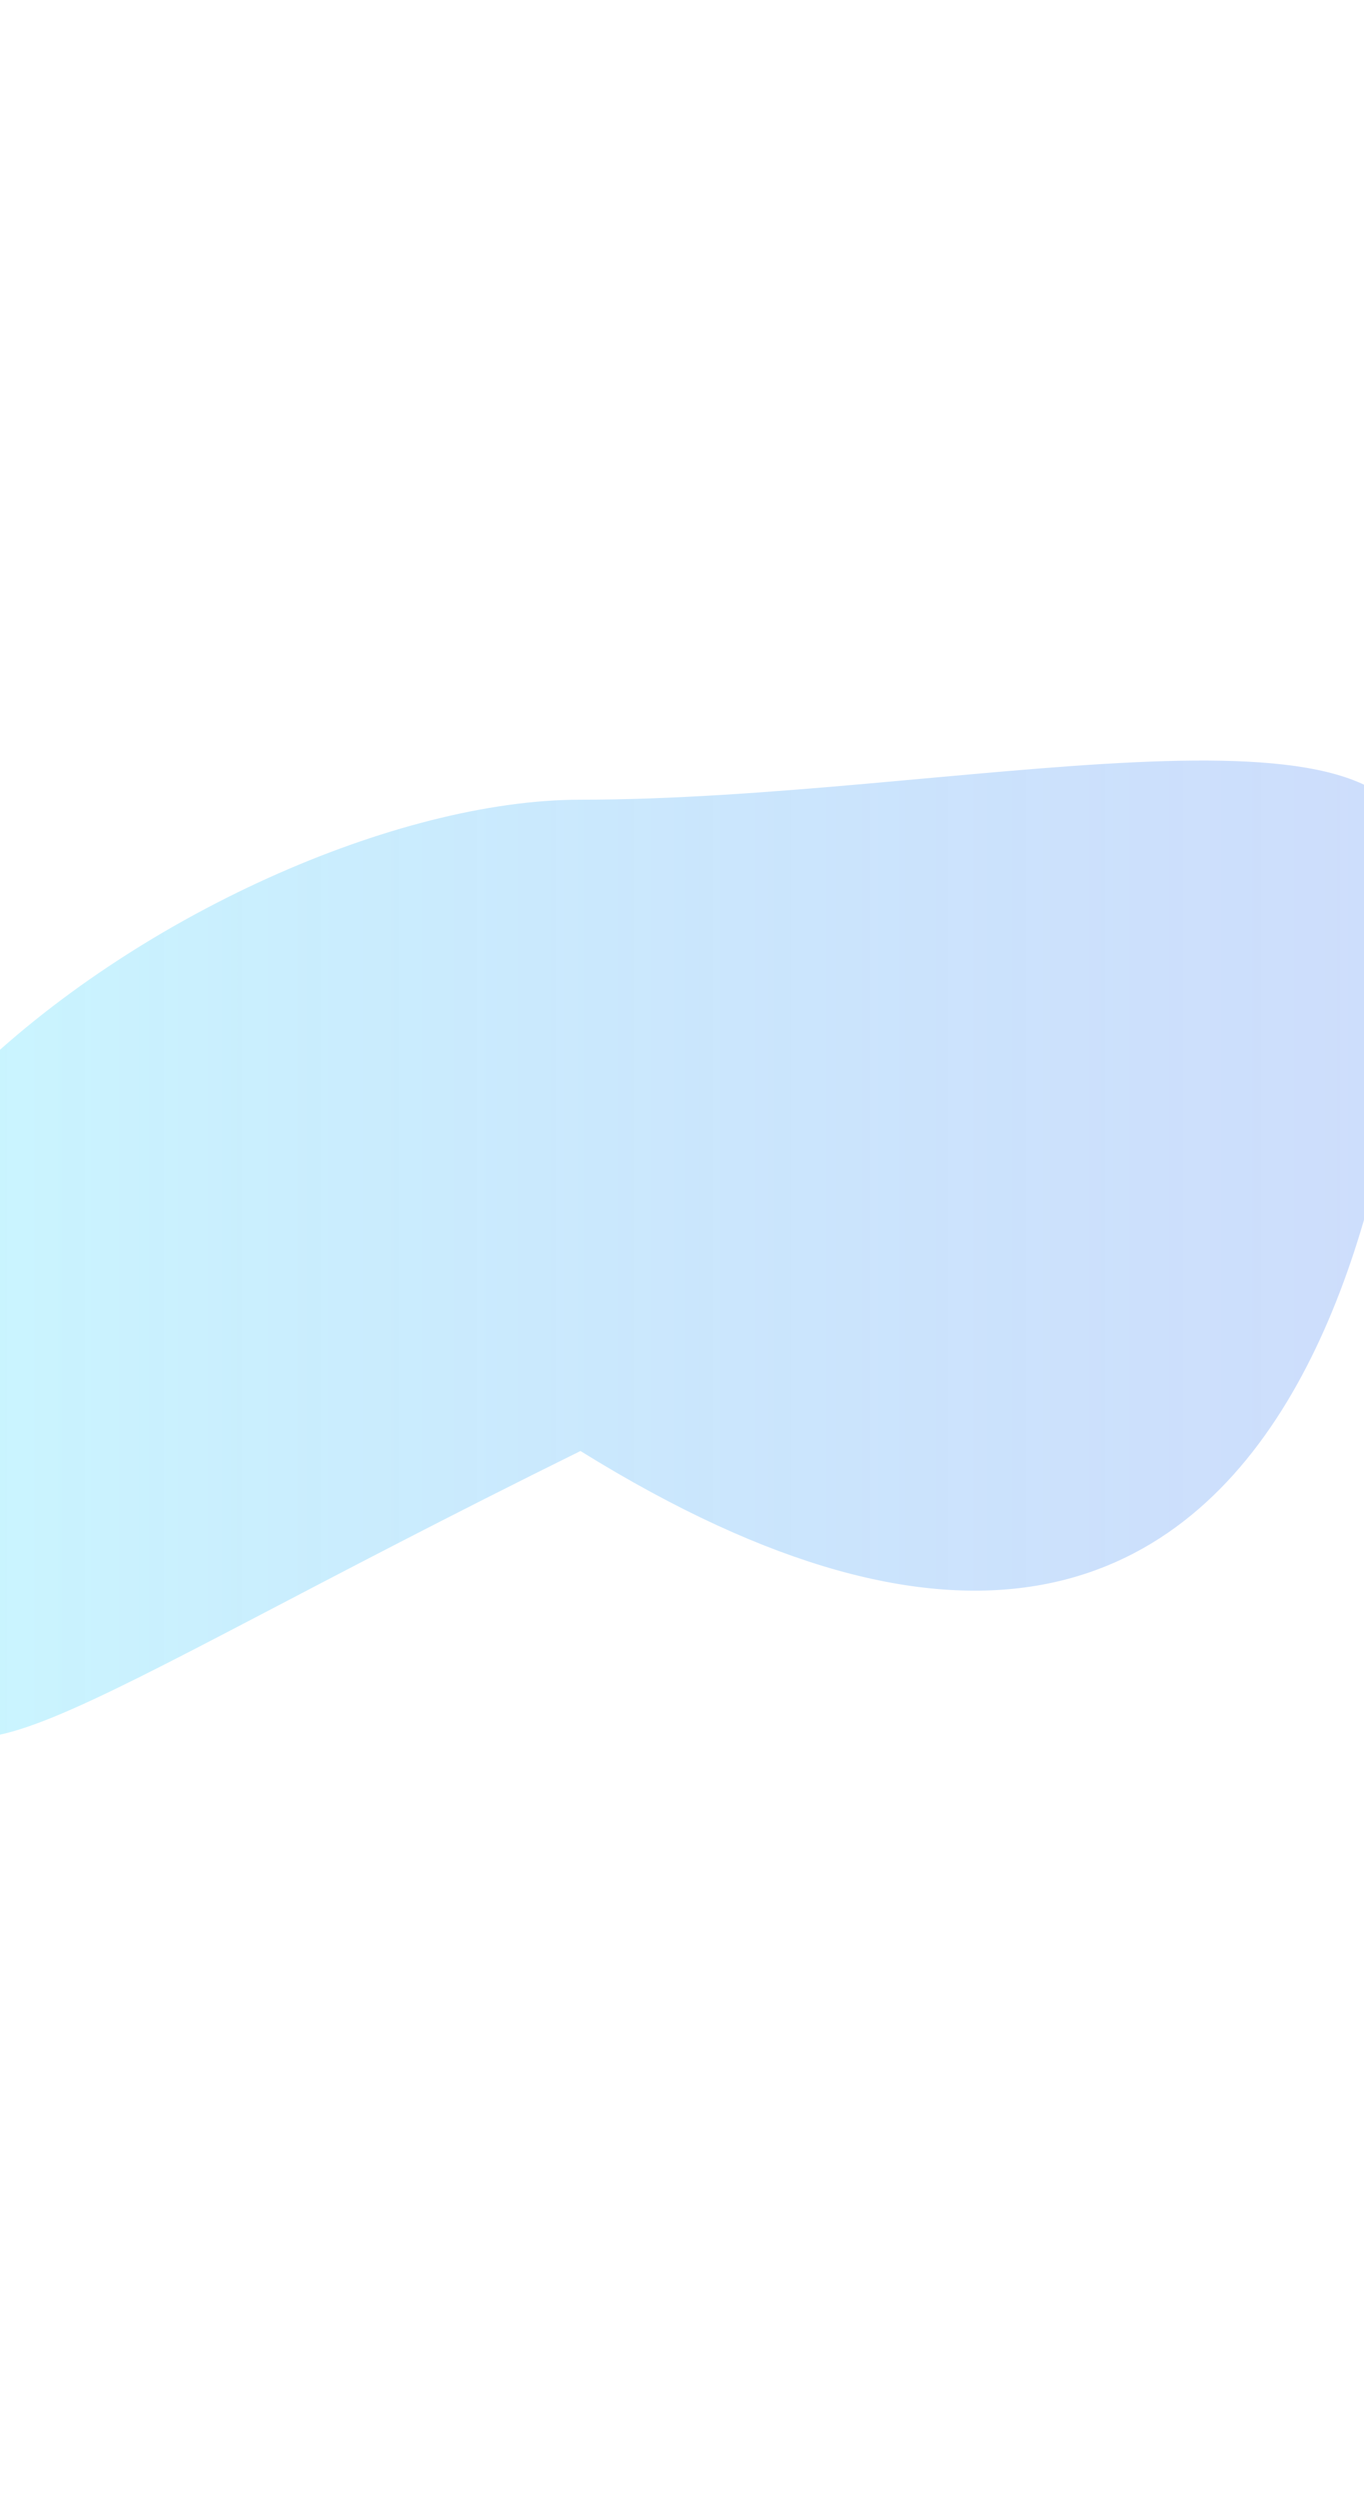 <svg width="375" height="687" viewBox="0 0 375 687" fill="none" xmlns="http://www.w3.org/2000/svg">
<g filter="url(#filter0_f_44_3893)">
<path d="M159.586 219.758C260.574 219.758 388.963 186.81 388.963 236.234C388.963 285.658 371.517 530.225 159.586 398.737C12.913 471.104 -20.363 503.082 -20.363 453.658C-128.59 347.046 58.597 219.758 159.586 219.758Z" fill="url(#paint0_linear_44_3893)" fill-opacity="0.67"/>
</g>
<defs>
<filter id="filter0_f_44_3893" x="-261.859" y="0.141" width="859.682" height="686.186" filterUnits="userSpaceOnUse" color-interpolation-filters="sRGB">
<feFlood flood-opacity="0" result="BackgroundImageFix"/>
<feBlend mode="normal" in="SourceGraphic" in2="BackgroundImageFix" result="shape"/>
<feGaussianBlur stdDeviation="104.43" result="effect1_foregroundBlur_44_3893"/>
</filter>
<linearGradient id="paint0_linear_44_3893" x1="-53" y1="343.234" x2="388.963" y2="343.234" gradientUnits="userSpaceOnUse">
<stop stop-color="#3DE8FF" stop-opacity="0.41"/>
<stop offset="1" stop-color="#0051EE" stop-opacity="0.29"/>
</linearGradient>
</defs>
</svg>
